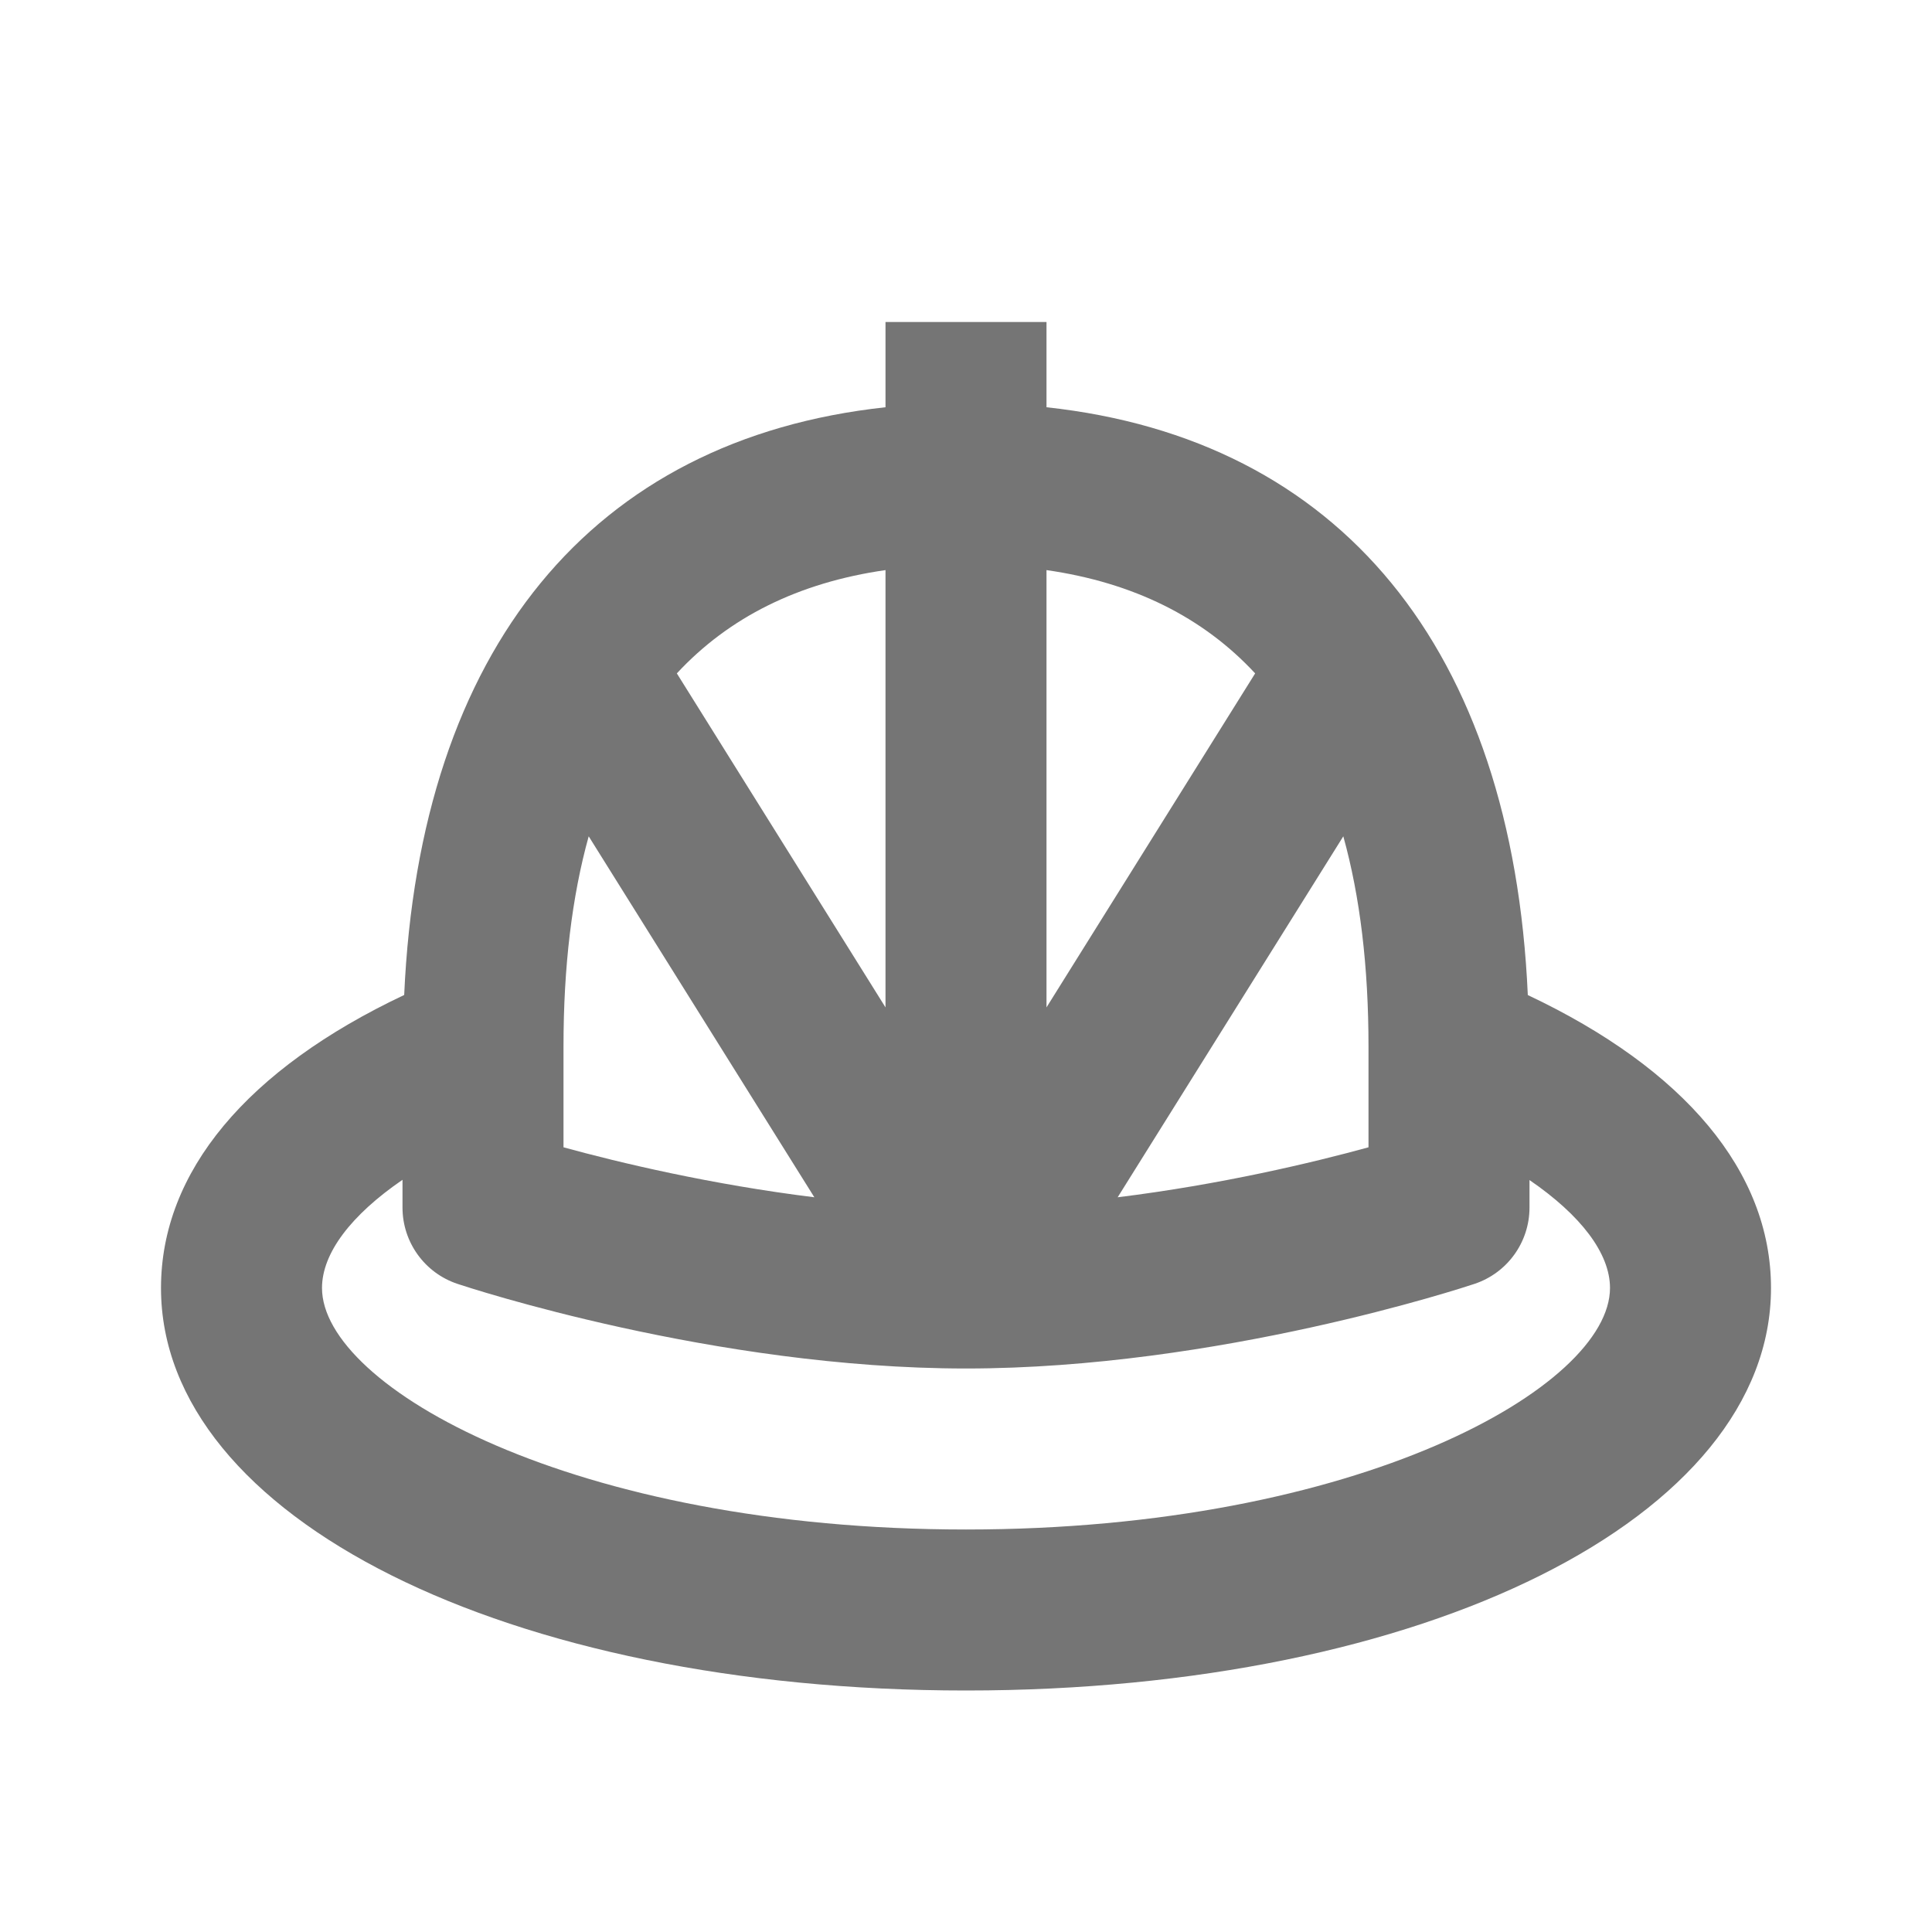 <?xml version="1.0" encoding="iso-8859-1"?>
<!-- Generator: Adobe Illustrator 16.0.0, SVG Export Plug-In . SVG Version: 6.00 Build 0)  -->
<!DOCTYPE svg PUBLIC "-//W3C//DTD SVG 1.1//EN" "http://www.w3.org/Graphics/SVG/1.1/DTD/svg11.dtd">
<svg version="1.1" xmlns="http://www.w3.org/2000/svg" xmlns:xlink="http://www.w3.org/1999/xlink" x="0px" y="0px" width="24px"
	 height="24px" viewBox="0 0 24 24" style="enable-background:new 0 0 24 24;" xml:space="preserve">
<g id="Frame_-_24px">
	<rect x="0.002" y="0.002" style="fill:none;" width="24" height="24"/>
</g>
<g id="Line_Icons">
	<path style="fill:#757575;" d="M18.979,12.361C18.787,8.058,16.648,5.454,13,5.059V4h-2v1.059C7.353,5.454,5.213,8.057,5.021,12.36
		C3.071,13.281,2,14.554,2,16c0,2.851,4.299,5,10,5s10-2.149,10-5C22,14.556,20.928,13.281,18.979,12.361z M17,13v1.252
		c-0.689,0.19-1.837,0.463-3.116,0.621l2.803-4.484C16.895,11.137,17,12.007,17,13z M7,13c0-0.993,0.105-1.863,0.313-2.611
		l2.803,4.484C8.837,14.715,7.689,14.442,7,14.252V13z M15.592,8.365L13,12.514V7.082C14.086,7.238,14.948,7.671,15.592,8.365z
		 M11,12.514L8.408,8.365C9.052,7.671,9.914,7.238,11,7.082V12.514z M12,19c-4.883,0-8-1.776-8-3c0-0.434,0.363-0.907,1-1.344V15
		c0,0.431,0.275,0.813,0.684,0.949C5.813,15.992,8.873,17,12,17s6.188-1.008,6.316-1.051C18.725,15.813,19,15.431,19,15v-0.341
		c0.636,0.436,1,0.909,1,1.341C20,17.224,16.883,19,12,19z"/>
</g>
</svg>
